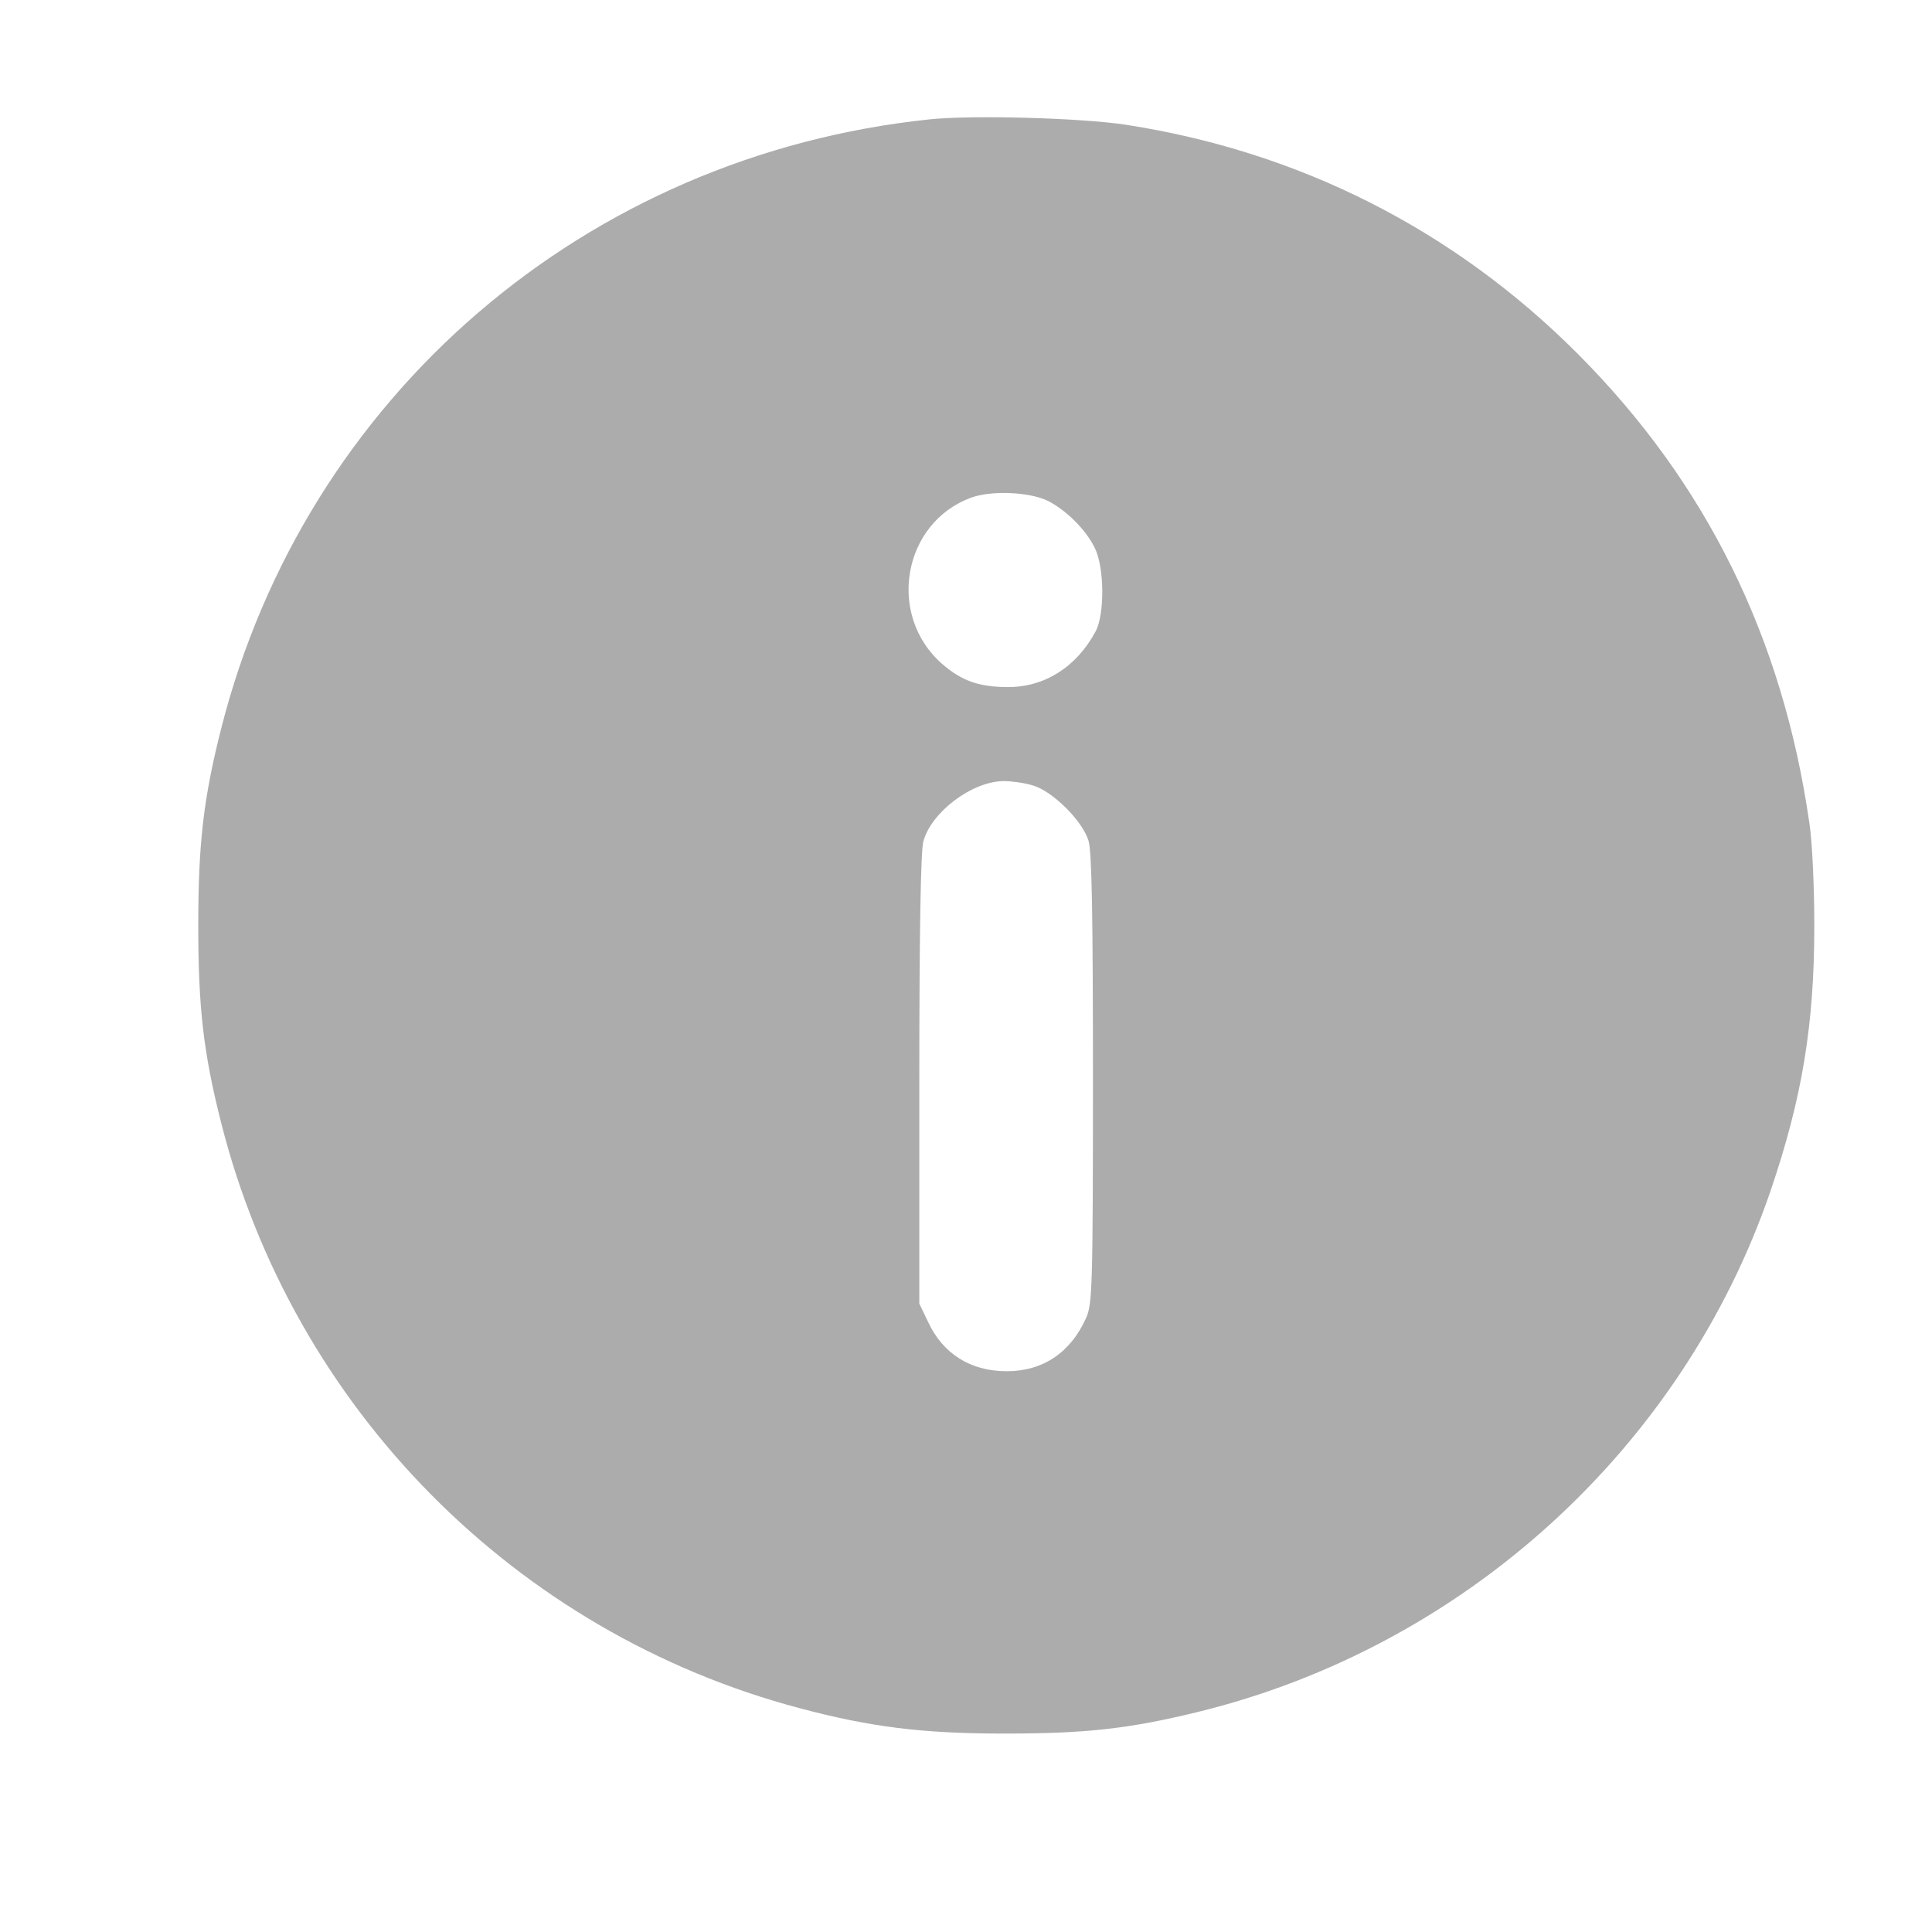<svg width="24" height="24" viewBox="0 0 24 24" fill="none" xmlns="http://www.w3.org/2000/svg">
<path d="M11.555 1.482C7.274 1.927 3.793 4.923 2.746 9.056C2.526 9.927 2.463 10.484 2.463 11.5C2.463 12.515 2.526 13.072 2.746 13.943C3.644 17.497 6.403 20.286 9.938 21.221C10.814 21.454 11.456 21.535 12.476 21.535C13.482 21.535 14.017 21.477 14.866 21.27C18.177 20.466 20.899 17.995 21.995 14.792C22.386 13.642 22.538 12.735 22.538 11.5C22.538 11.014 22.512 10.444 22.476 10.219C22.143 7.915 21.195 5.997 19.601 4.397C18.06 2.852 16.142 1.882 13.981 1.549C13.415 1.464 12.085 1.428 11.555 1.482ZM13.015 6.221C13.24 6.334 13.487 6.576 13.599 6.805C13.72 7.043 13.725 7.636 13.608 7.847C13.374 8.283 12.979 8.535 12.525 8.535C12.162 8.535 11.946 8.458 11.703 8.247C11.011 7.641 11.214 6.491 12.067 6.181C12.314 6.091 12.781 6.109 13.015 6.221ZM12.831 9.757C13.078 9.829 13.451 10.201 13.523 10.448C13.563 10.588 13.577 11.36 13.577 13.413C13.577 16.005 13.568 16.207 13.491 16.374C13.298 16.805 12.952 17.034 12.507 17.034C12.058 17.034 11.712 16.818 11.528 16.419L11.42 16.194V13.409C11.42 11.581 11.438 10.565 11.47 10.453C11.569 10.085 12.081 9.703 12.472 9.703C12.566 9.703 12.727 9.725 12.831 9.757Z" fill="#ACACAC"/>
</svg>
